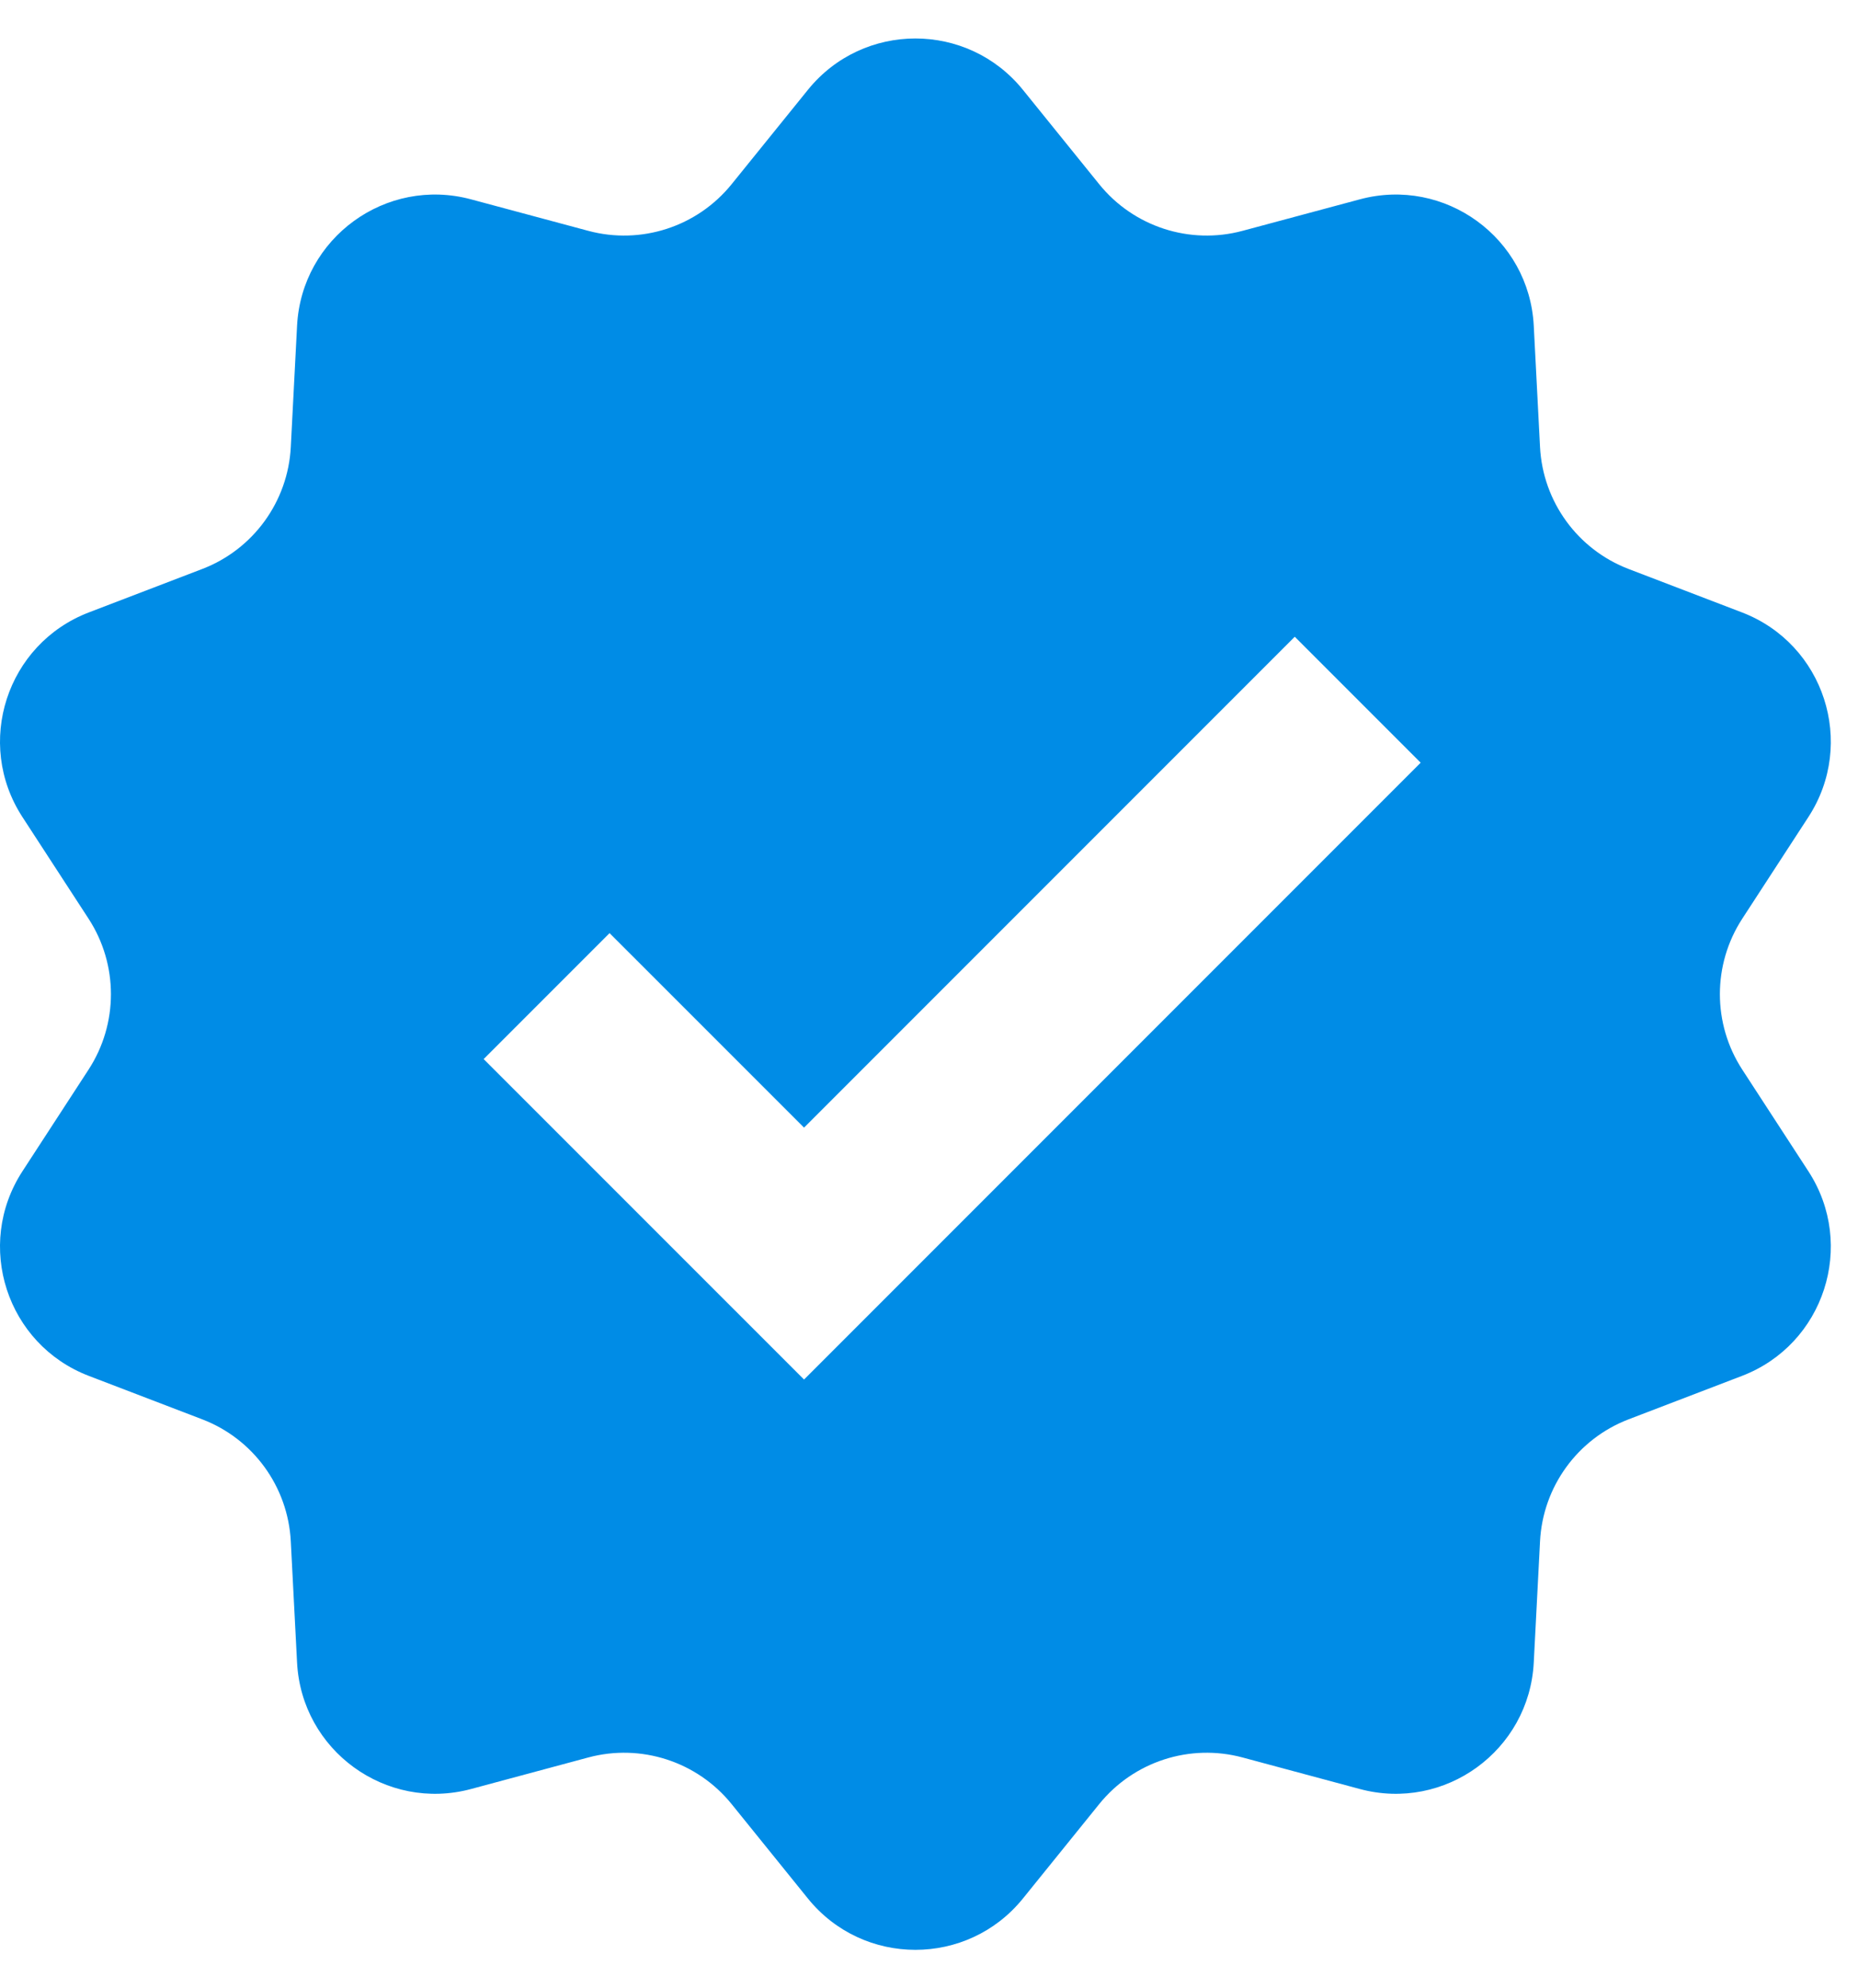 
                                    <svg
                                        aria-label="verified-icon" class="sc-9c65691d-0 cuRIUG sc-10a5570d-8 kxjtCy"
                                        fill="#008ce6" viewBox="0 0 43 46">
                                        <path clip-rule="evenodd"
                                            d="M23.674 2.079C22.393 0.494 19.978 0.494 18.697 2.079L16.932 4.262C16.136 5.246 14.835 5.669 13.613 5.34L10.902 4.612C8.934 4.083 6.98 5.502 6.875 7.537L6.73 10.341C6.665 11.605 5.861 12.712 4.679 13.164L2.057 14.168C0.154 14.897 -0.592 17.194 0.519 18.902L2.05 21.255C2.74 22.316 2.74 23.684 2.05 24.745L0.519 27.098C-0.592 28.806 0.154 31.104 2.057 31.832L4.679 32.836C5.861 33.288 6.665 34.395 6.73 35.66L6.875 38.463C6.98 40.498 8.934 41.918 10.902 41.389L13.613 40.66C14.835 40.331 16.136 40.754 16.932 41.738L18.697 43.922C19.978 45.506 22.393 45.506 23.674 43.922L25.439 41.738C26.235 40.754 27.536 40.331 28.758 40.66L31.47 41.389C33.437 41.918 35.391 40.498 35.496 38.463L35.641 35.66C35.706 34.395 36.51 33.288 37.692 32.836L40.314 31.832C42.217 31.104 42.963 28.806 41.852 27.098L40.321 24.745C39.631 23.684 39.631 22.316 40.321 21.255L41.852 18.902C42.963 17.194 42.217 14.897 40.314 14.168L37.692 13.164C36.51 12.712 35.706 11.605 35.641 10.341L35.496 7.537C35.391 5.502 33.437 4.083 31.47 4.612L28.758 5.34C27.536 5.669 26.235 5.246 25.439 4.262L23.674 2.079ZM32.879 17.645L29.965 14.731L18.608 26.088L14.107 21.588L11.193 24.502L18.608 31.916L32.879 17.645Z"
                                            fill-rule="evenodd"></path>
                                    </svg>